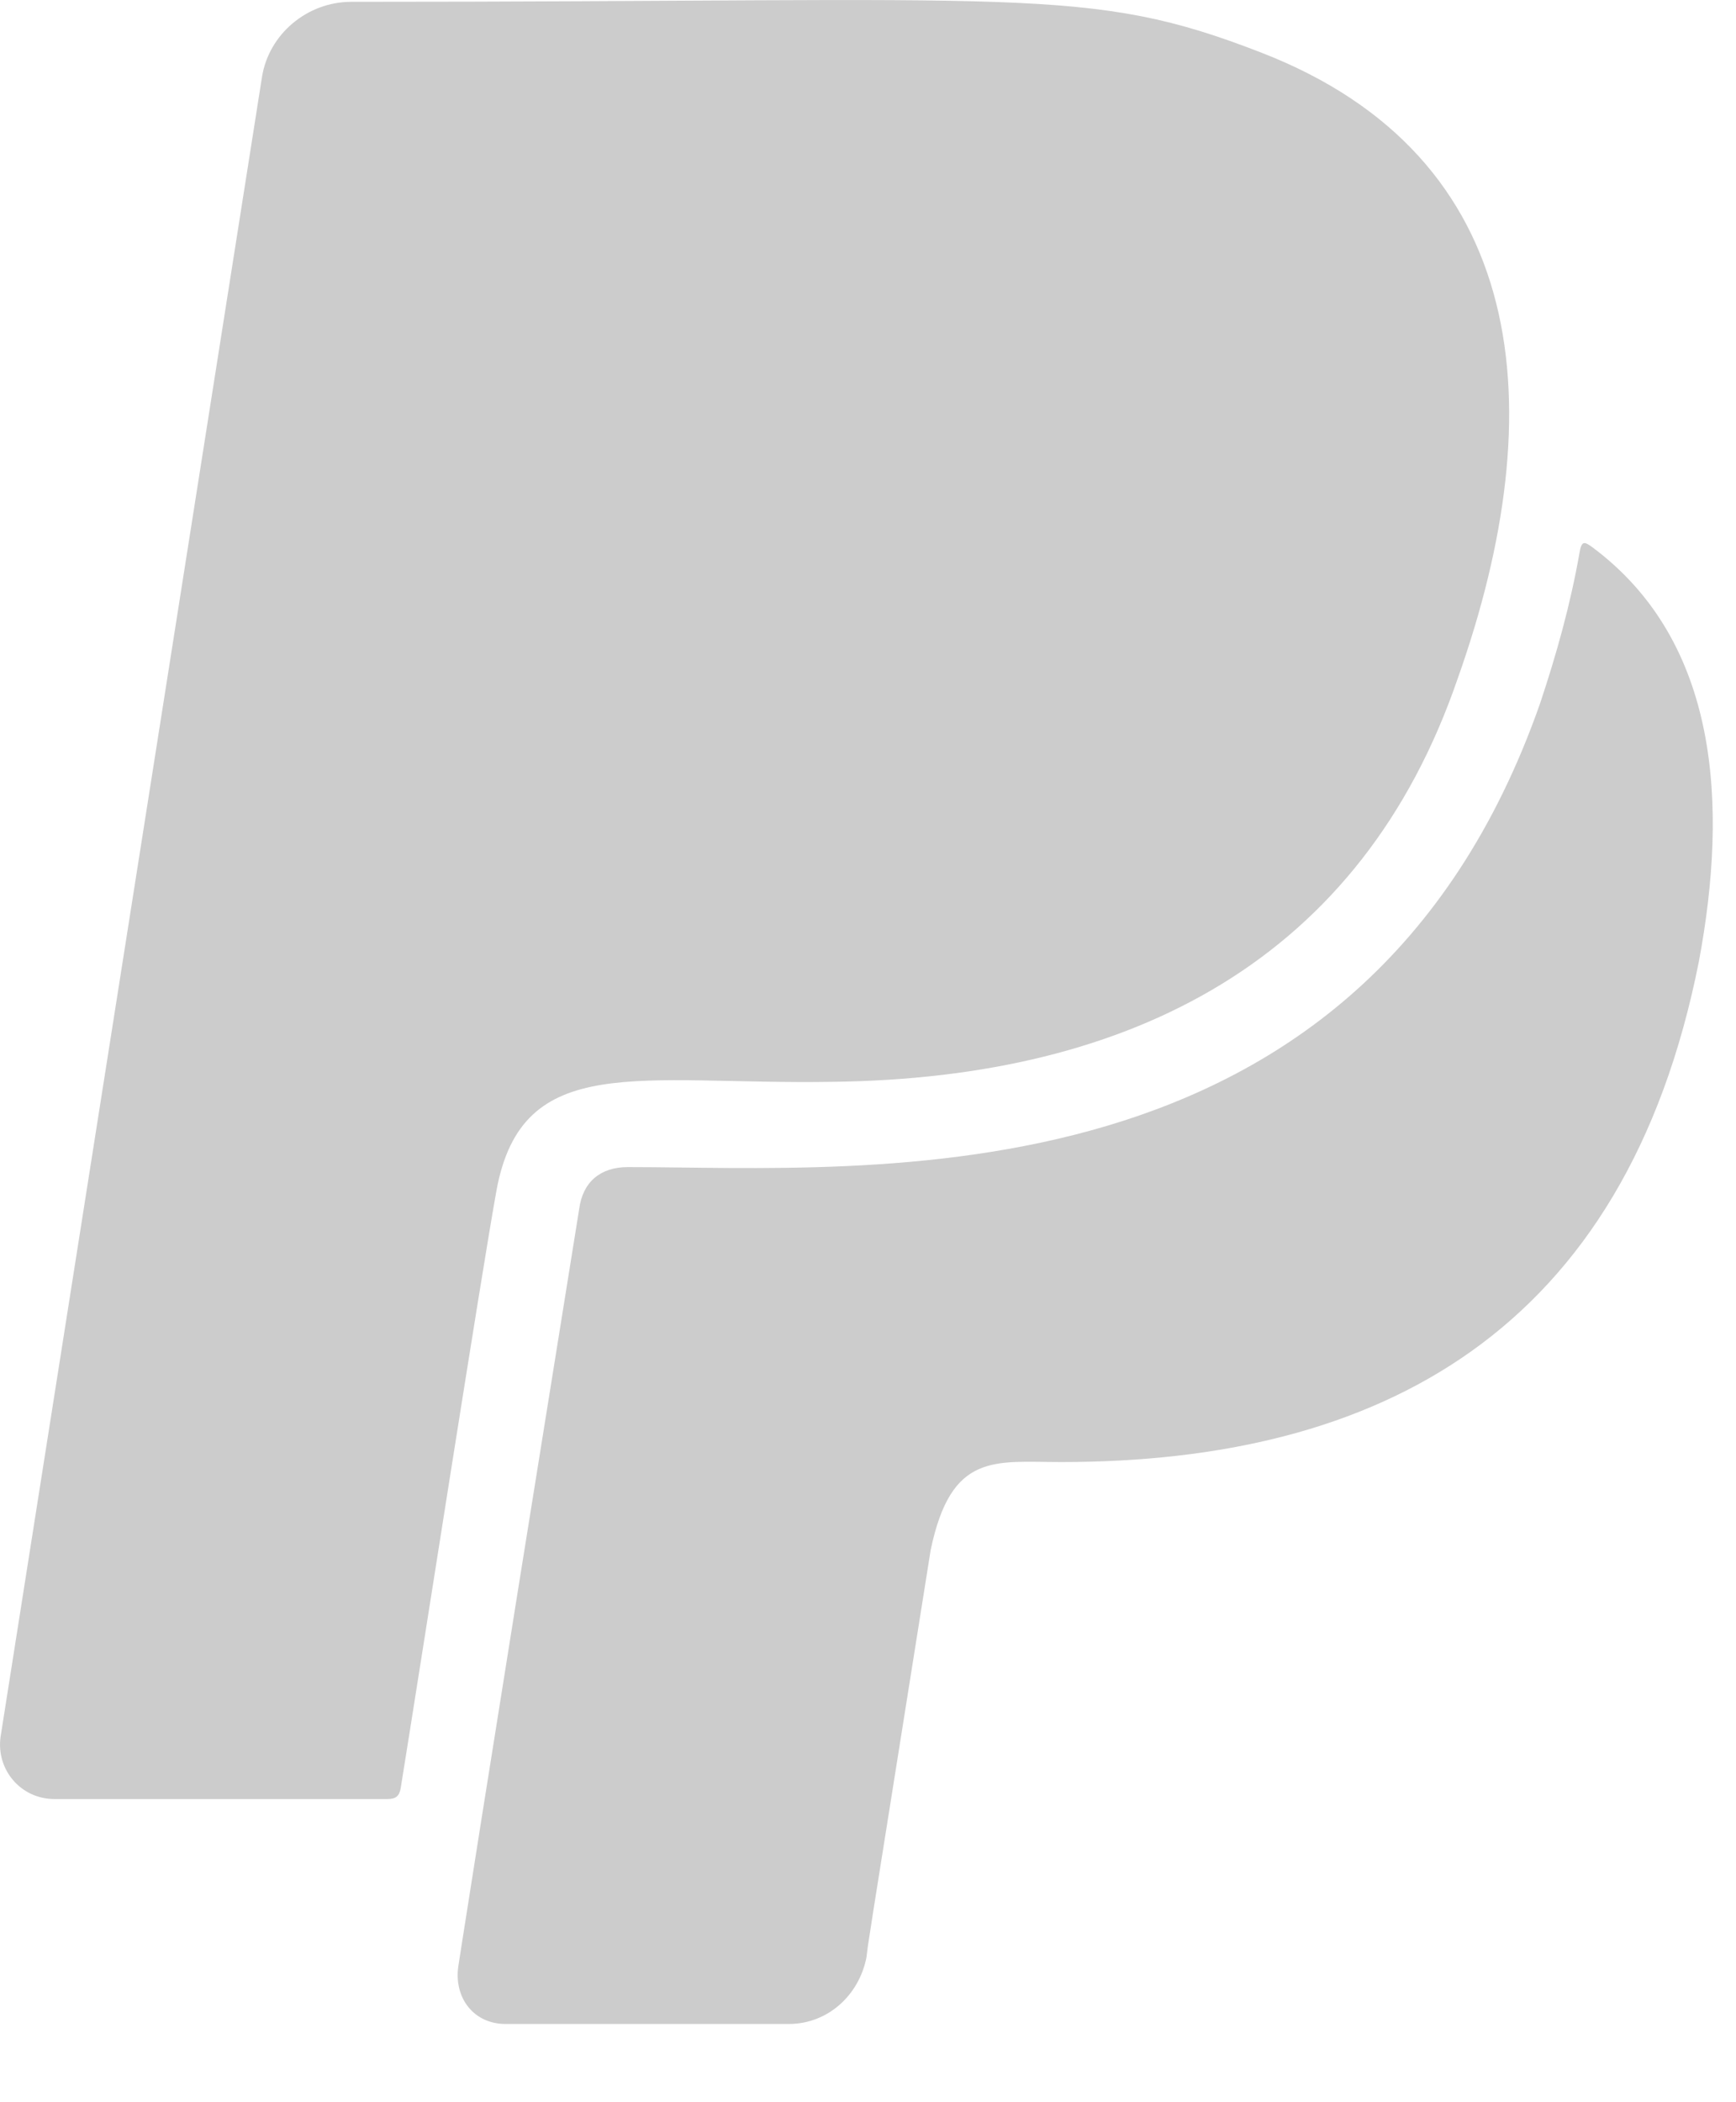 <svg width="19" height="23" viewBox="0 0 19 23" fill="none" xmlns="http://www.w3.org/2000/svg">
<path d="M5.435 13.018C5.265 13.955 4.586 18.325 4.386 19.561C4.371 19.648 4.337 19.683 4.239 19.683H0.597C0.225 19.683 -0.043 19.36 0.006 19.004L2.867 0.845C2.94 0.376 3.36 0.02 3.844 0.02C11.28 0.02 11.905 -0.161 13.805 0.576C16.739 1.714 17.008 4.458 15.953 7.427C14.903 10.483 12.413 11.797 9.112 11.836C6.993 11.87 5.719 11.494 5.435 13.018ZM17.433 5.991C17.345 5.928 17.31 5.903 17.286 6.055C17.188 6.611 17.037 7.153 16.856 7.695C14.908 13.252 9.508 12.769 6.871 12.769C6.573 12.769 6.378 12.93 6.339 13.227C5.235 20.083 5.016 21.514 5.016 21.514C4.967 21.86 5.186 22.144 5.533 22.144H8.634C9.054 22.144 9.4 21.836 9.483 21.416C9.517 21.152 9.43 21.714 10.186 16.958C10.411 15.884 10.885 15.996 11.617 15.996C15.084 15.996 17.789 14.59 18.595 10.513C18.912 8.813 18.819 7.026 17.433 5.991Z" fill="#CCCCCC"/>
</svg>
